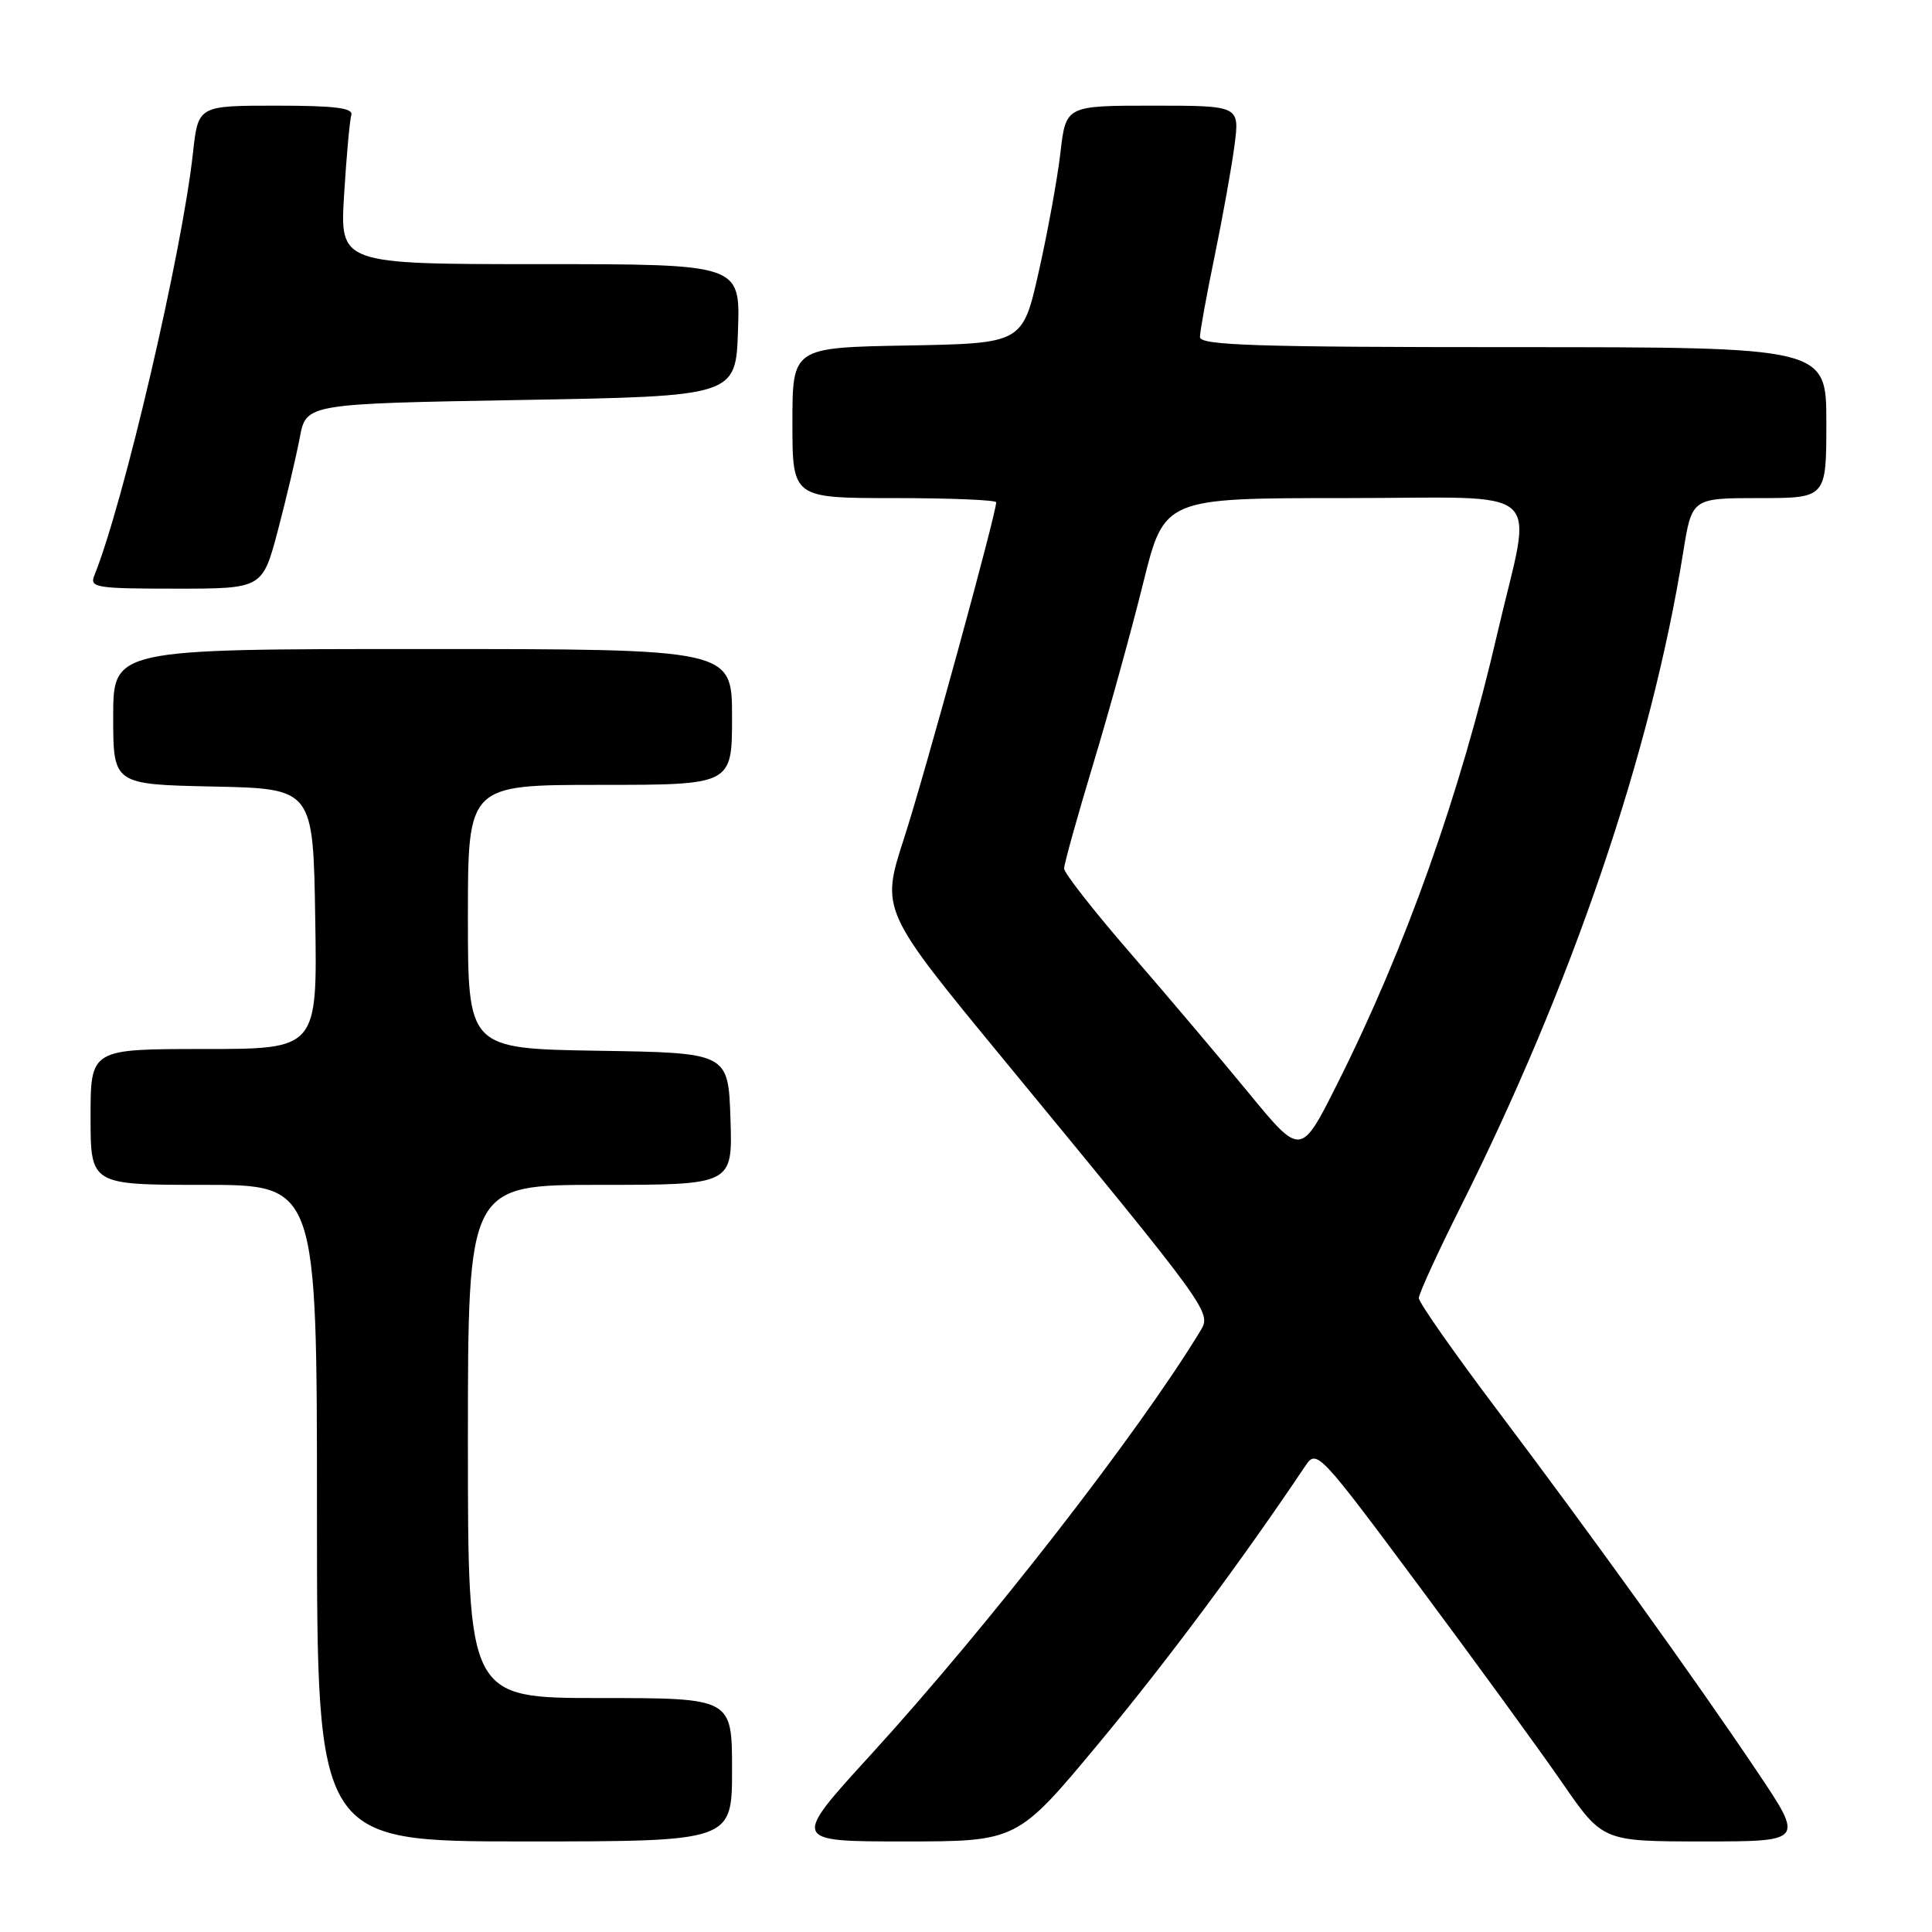 <?xml version="1.0" encoding="UTF-8" standalone="no"?>
<!DOCTYPE svg PUBLIC "-//W3C//DTD SVG 1.1//EN" "http://www.w3.org/Graphics/SVG/1.1/DTD/svg11.dtd" >
<svg xmlns="http://www.w3.org/2000/svg" xmlns:xlink="http://www.w3.org/1999/xlink" version="1.1" viewBox="0 0 256 256">
 <g >
 <path fill="currentColor"
d=" M 97.00 234.50 C 97.00 225.00 97.00 225.00 79.50 225.00 C 62.00 225.00 62.00 225.00 62.00 191.00 C 62.00 157.00 62.00 157.00 79.54 157.00 C 97.08 157.00 97.08 157.00 96.79 148.25 C 96.50 139.50 96.50 139.50 79.25 139.23 C 62.00 138.95 62.00 138.95 62.00 121.48 C 62.00 104.00 62.00 104.00 79.50 104.00 C 97.00 104.00 97.00 104.00 97.00 95.00 C 97.00 86.00 97.00 86.00 56.00 86.00 C 15.00 86.00 15.00 86.00 15.00 94.97 C 15.00 103.94 15.00 103.94 28.25 104.22 C 41.50 104.50 41.50 104.50 41.77 121.75 C 42.05 139.00 42.05 139.00 27.02 139.00 C 12.00 139.00 12.00 139.00 12.00 148.00 C 12.00 157.00 12.00 157.00 27.00 157.00 C 42.00 157.00 42.00 157.00 42.00 200.50 C 42.00 244.00 42.00 244.00 69.50 244.00 C 97.00 244.00 97.00 244.00 97.00 234.50 Z  M 145.65 230.93 C 154.64 220.11 164.47 206.90 173.00 194.19 C 174.46 192.01 174.85 192.43 188.08 210.23 C 195.56 220.28 204.08 231.99 207.02 236.25 C 212.37 244.00 212.37 244.00 225.71 244.00 C 239.05 244.00 239.05 244.00 232.84 234.75 C 224.52 222.37 210.96 203.51 198.34 186.77 C 192.66 179.23 188.00 172.58 188.00 172.01 C 188.00 171.44 190.44 166.10 193.42 160.15 C 208.30 130.49 218.77 99.75 223.02 73.25 C 224.18 66.00 224.18 66.00 233.09 66.00 C 242.00 66.00 242.00 66.00 242.00 56.00 C 242.00 46.00 242.00 46.00 200.50 46.00 C 166.47 46.00 159.00 45.76 159.00 44.66 C 159.00 43.92 159.88 39.08 160.95 33.91 C 162.02 28.73 163.20 22.14 163.58 19.25 C 164.26 14.00 164.26 14.00 152.75 14.00 C 141.23 14.00 141.23 14.00 140.51 20.25 C 140.11 23.69 138.82 30.77 137.64 36.00 C 135.50 45.50 135.50 45.50 120.25 45.78 C 105.00 46.05 105.00 46.05 105.00 56.03 C 105.00 66.00 105.00 66.00 118.50 66.00 C 125.92 66.00 132.00 66.25 132.00 66.56 C 132.00 68.08 122.50 102.72 119.80 111.05 C 116.70 120.61 116.70 120.61 133.12 140.55 C 160.53 173.85 160.55 173.88 159.05 176.36 C 150.81 189.92 130.96 215.45 115.34 232.56 C 104.89 244.00 104.89 244.00 119.84 244.00 C 134.79 244.00 134.79 244.00 145.65 230.93 Z  M 36.83 70.25 C 37.95 65.99 39.25 60.48 39.72 58.00 C 40.56 53.50 40.56 53.50 69.03 53.00 C 97.50 52.50 97.50 52.50 97.79 43.75 C 98.08 35.00 98.08 35.00 71.55 35.00 C 45.02 35.00 45.02 35.00 45.60 25.75 C 45.91 20.66 46.34 15.94 46.55 15.25 C 46.84 14.31 44.41 14.00 36.60 14.00 C 26.26 14.00 26.26 14.00 25.57 20.25 C 24.12 33.50 16.36 66.73 12.50 76.25 C 11.84 77.86 12.73 78.00 23.28 78.00 C 34.78 78.00 34.78 78.00 36.83 70.25 Z  M 165.49 144.86 C 161.71 140.26 154.65 131.92 149.81 126.33 C 144.96 120.74 141.00 115.68 141.00 115.09 C 141.00 114.49 142.73 108.27 144.85 101.25 C 146.97 94.24 149.95 83.43 151.48 77.25 C 154.27 66.00 154.27 66.00 178.18 66.00 C 205.55 66.00 203.08 63.80 198.39 84.00 C 193.45 105.33 186.24 125.60 177.19 143.63 C 172.37 153.23 172.37 153.23 165.49 144.86 Z "/>
</g>
</svg>